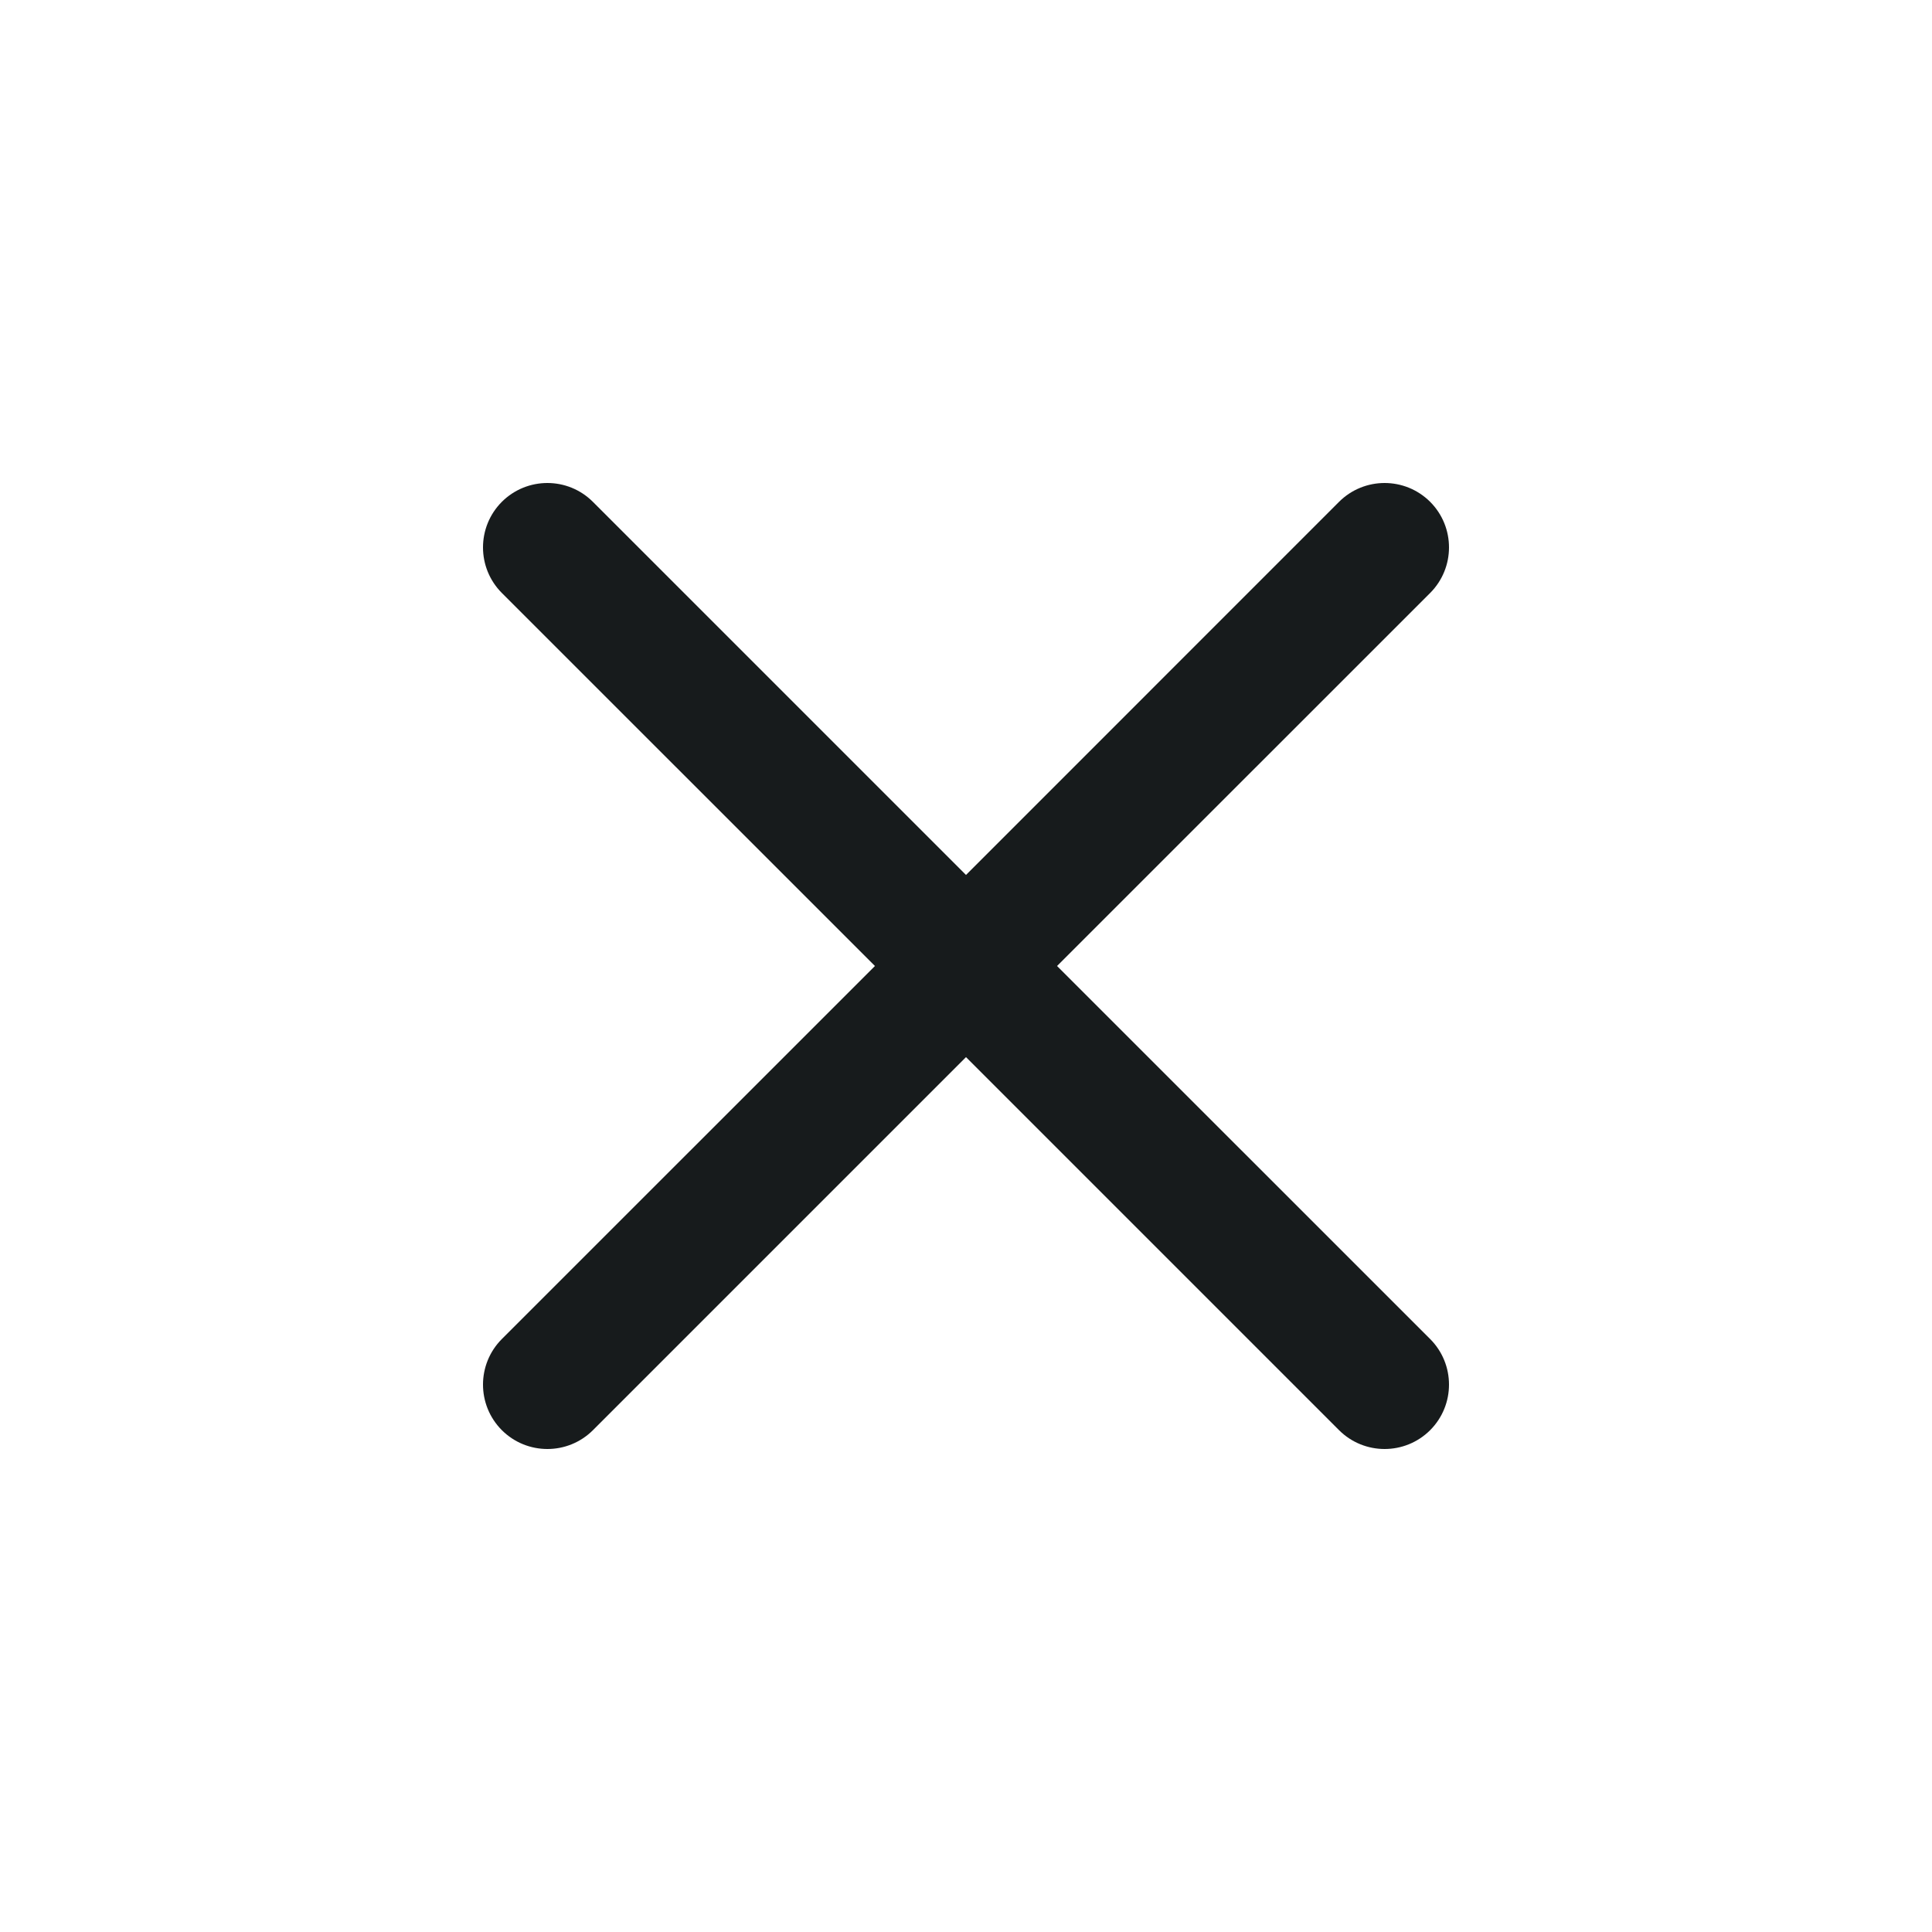 <svg width="24" height="24" viewBox="0 0 24 24" fill="none" xmlns="http://www.w3.org/2000/svg">
<path fill-rule="evenodd" clip-rule="evenodd" d="M17.766 6.234C18.078 6.547 18.078 7.053 17.766 7.366L13.131 12L17.766 16.634C18.078 16.947 18.078 17.453 17.766 17.766C17.453 18.078 16.947 18.078 16.634 17.766L12 13.132L7.366 17.766C7.053 18.078 6.547 18.078 6.234 17.766C5.922 17.453 5.922 16.947 6.234 16.634L10.869 12L6.234 7.366C5.922 7.053 5.922 6.547 6.234 6.234C6.547 5.922 7.053 5.922 7.365 6.234L12 10.869L16.634 6.234C16.947 5.922 17.453 5.922 17.766 6.234Z" fill="#171B1C"/>
</svg>
